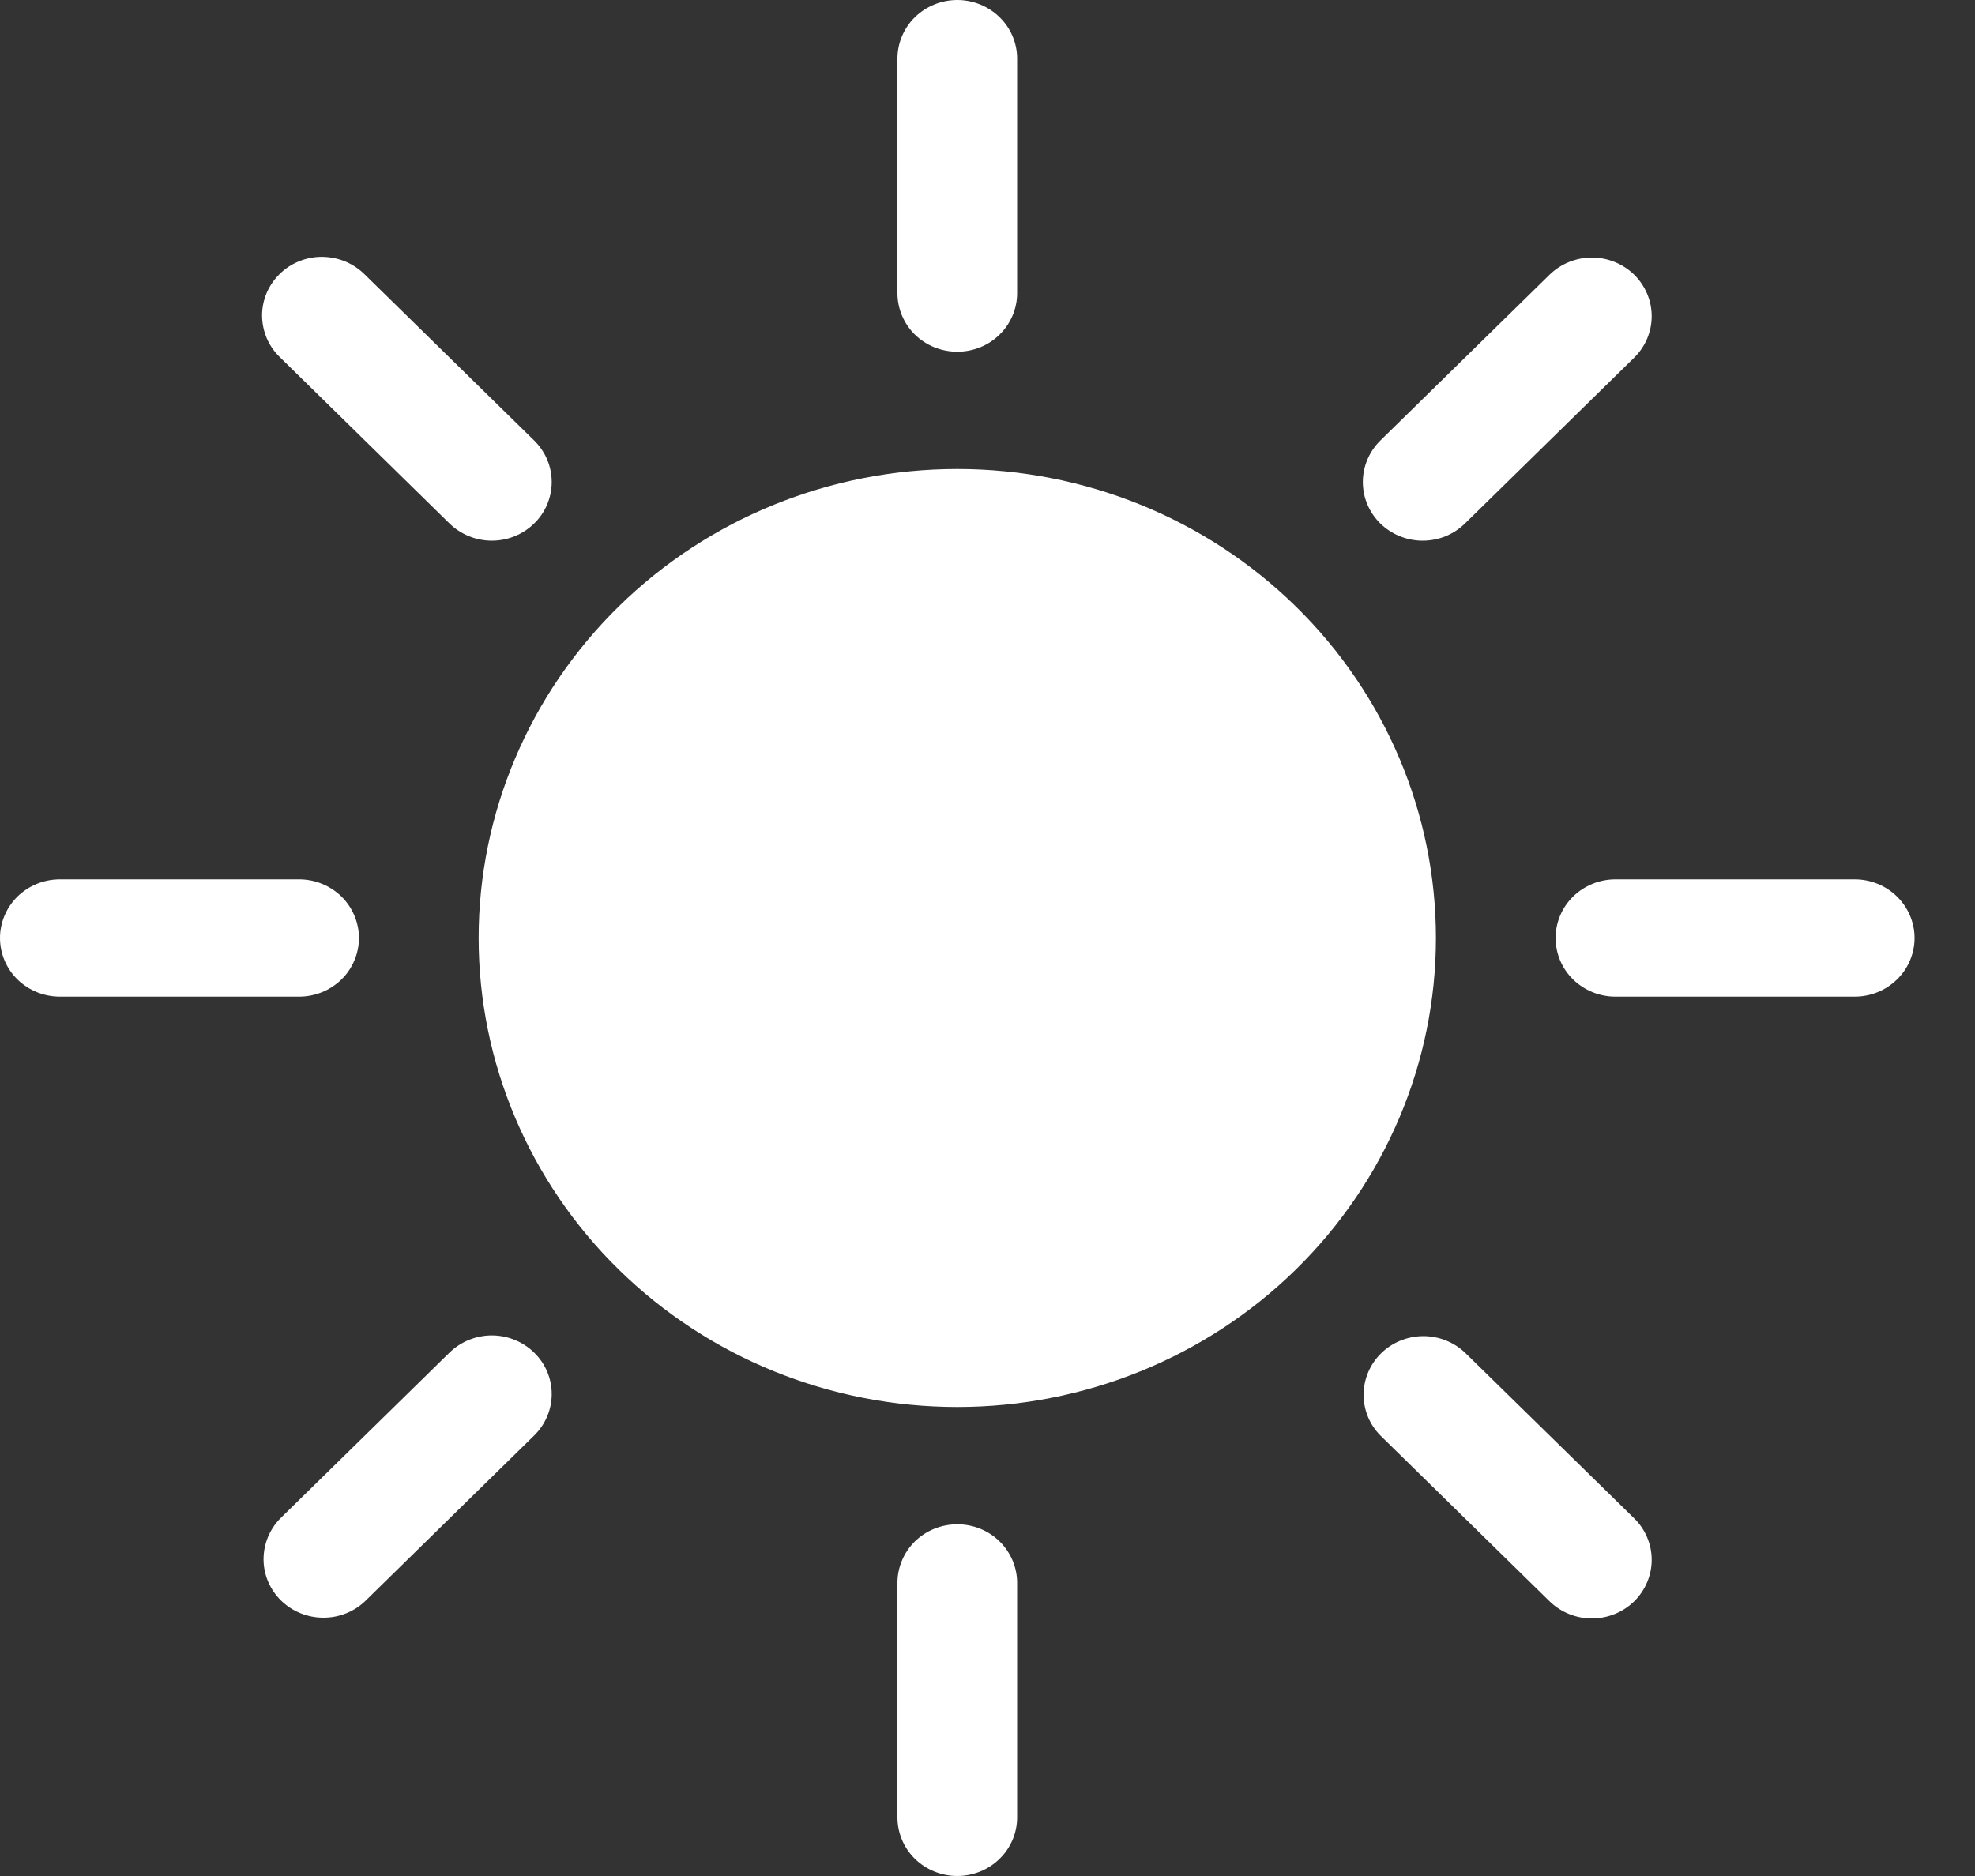 <svg width="20" height="19" viewBox="0 0 20 19" fill="none" xmlns="http://www.w3.org/2000/svg">
<rect x="0" y="0" width="20" height="19" fill="#333333" stroke="none"/>
<path d="M14.541 9.5C14.541 10.76 14.03 11.968 13.121 12.859C12.212 13.75 10.979 14.25 9.694 14.25C8.408 14.25 7.176 13.75 6.267 12.859C5.358 11.968 4.847 10.76 4.847 9.5C4.847 8.24 5.358 7.032 6.267 6.141C7.176 5.25 8.408 4.75 9.694 4.75C10.979 4.75 12.212 5.25 13.121 6.141C14.03 7.032 14.541 8.24 14.541 9.5ZM9.694 0C9.855 0 10.009 0.063 10.122 0.174C10.236 0.285 10.3 0.436 10.3 0.594V2.969C10.3 3.126 10.236 3.277 10.122 3.389C10.009 3.5 9.855 3.562 9.694 3.562C9.533 3.562 9.379 3.5 9.265 3.389C9.152 3.277 9.088 3.126 9.088 2.969V0.594C9.088 0.436 9.152 0.285 9.265 0.174C9.379 0.063 9.533 0 9.694 0ZM9.694 15.438C9.855 15.438 10.009 15.5 10.122 15.611C10.236 15.723 10.3 15.874 10.3 16.031V18.406C10.3 18.564 10.236 18.715 10.122 18.826C10.009 18.937 9.855 19 9.694 19C9.533 19 9.379 18.937 9.265 18.826C9.152 18.715 9.088 18.564 9.088 18.406V16.031C9.088 15.874 9.152 15.723 9.265 15.611C9.379 15.5 9.533 15.438 9.694 15.438ZM19.388 9.5C19.388 9.657 19.324 9.809 19.21 9.92C19.097 10.031 18.943 10.094 18.782 10.094H16.358C16.198 10.094 16.044 10.031 15.93 9.92C15.816 9.809 15.753 9.657 15.753 9.5C15.753 9.343 15.816 9.192 15.93 9.08C16.044 8.969 16.198 8.906 16.358 8.906H18.782C18.943 8.906 19.097 8.969 19.21 9.08C19.324 9.192 19.388 9.343 19.388 9.5ZM3.635 9.5C3.635 9.657 3.571 9.809 3.458 9.92C3.344 10.031 3.19 10.094 3.029 10.094H0.606C0.445 10.094 0.291 10.031 0.177 9.92C0.064 9.809 0 9.657 0 9.5C0 9.343 0.064 9.192 0.177 9.08C0.291 8.969 0.445 8.906 0.606 8.906H3.029C3.19 8.906 3.344 8.969 3.458 9.08C3.571 9.192 3.635 9.343 3.635 9.5ZM16.549 2.782C16.662 2.894 16.726 3.045 16.726 3.202C16.726 3.36 16.662 3.511 16.549 3.622L14.835 5.302C14.779 5.357 14.712 5.401 14.639 5.431C14.565 5.461 14.486 5.476 14.406 5.476C14.246 5.476 14.092 5.413 13.978 5.302C13.922 5.246 13.877 5.181 13.847 5.109C13.816 5.037 13.801 4.959 13.801 4.881C13.801 4.724 13.865 4.573 13.979 4.461L15.692 2.782C15.806 2.671 15.96 2.608 16.12 2.608C16.281 2.608 16.435 2.671 16.549 2.782ZM5.409 13.699C5.523 13.81 5.587 13.961 5.587 14.119C5.587 14.276 5.523 14.427 5.409 14.539L3.696 16.218C3.582 16.326 3.428 16.386 3.27 16.384C3.111 16.383 2.959 16.32 2.846 16.21C2.734 16.1 2.67 15.951 2.669 15.796C2.668 15.64 2.729 15.49 2.839 15.378L4.552 13.699C4.666 13.588 4.82 13.525 4.981 13.525C5.141 13.525 5.296 13.588 5.409 13.699ZM16.549 16.218C16.435 16.329 16.281 16.392 16.12 16.392C15.96 16.392 15.806 16.329 15.692 16.218L13.979 14.539C13.868 14.427 13.807 14.277 13.809 14.121C13.81 13.965 13.874 13.816 13.986 13.706C14.098 13.596 14.25 13.534 14.409 13.532C14.568 13.531 14.721 13.591 14.835 13.699L16.549 15.378C16.662 15.489 16.726 15.64 16.726 15.798C16.726 15.955 16.662 16.106 16.549 16.218ZM5.409 5.302C5.296 5.413 5.141 5.476 4.981 5.476C4.82 5.476 4.666 5.413 4.552 5.302L2.839 3.622C2.781 3.567 2.735 3.502 2.703 3.429C2.672 3.357 2.655 3.279 2.654 3.2C2.653 3.121 2.669 3.043 2.699 2.97C2.73 2.897 2.775 2.831 2.832 2.775C2.888 2.719 2.956 2.675 3.031 2.645C3.105 2.615 3.185 2.6 3.265 2.601C3.346 2.602 3.425 2.618 3.499 2.649C3.573 2.68 3.64 2.726 3.696 2.782L5.409 4.461C5.466 4.517 5.51 4.582 5.541 4.654C5.571 4.726 5.587 4.804 5.587 4.882C5.587 4.96 5.571 5.037 5.541 5.109C5.51 5.182 5.466 5.247 5.409 5.302Z" fill="white"/>
</svg>
